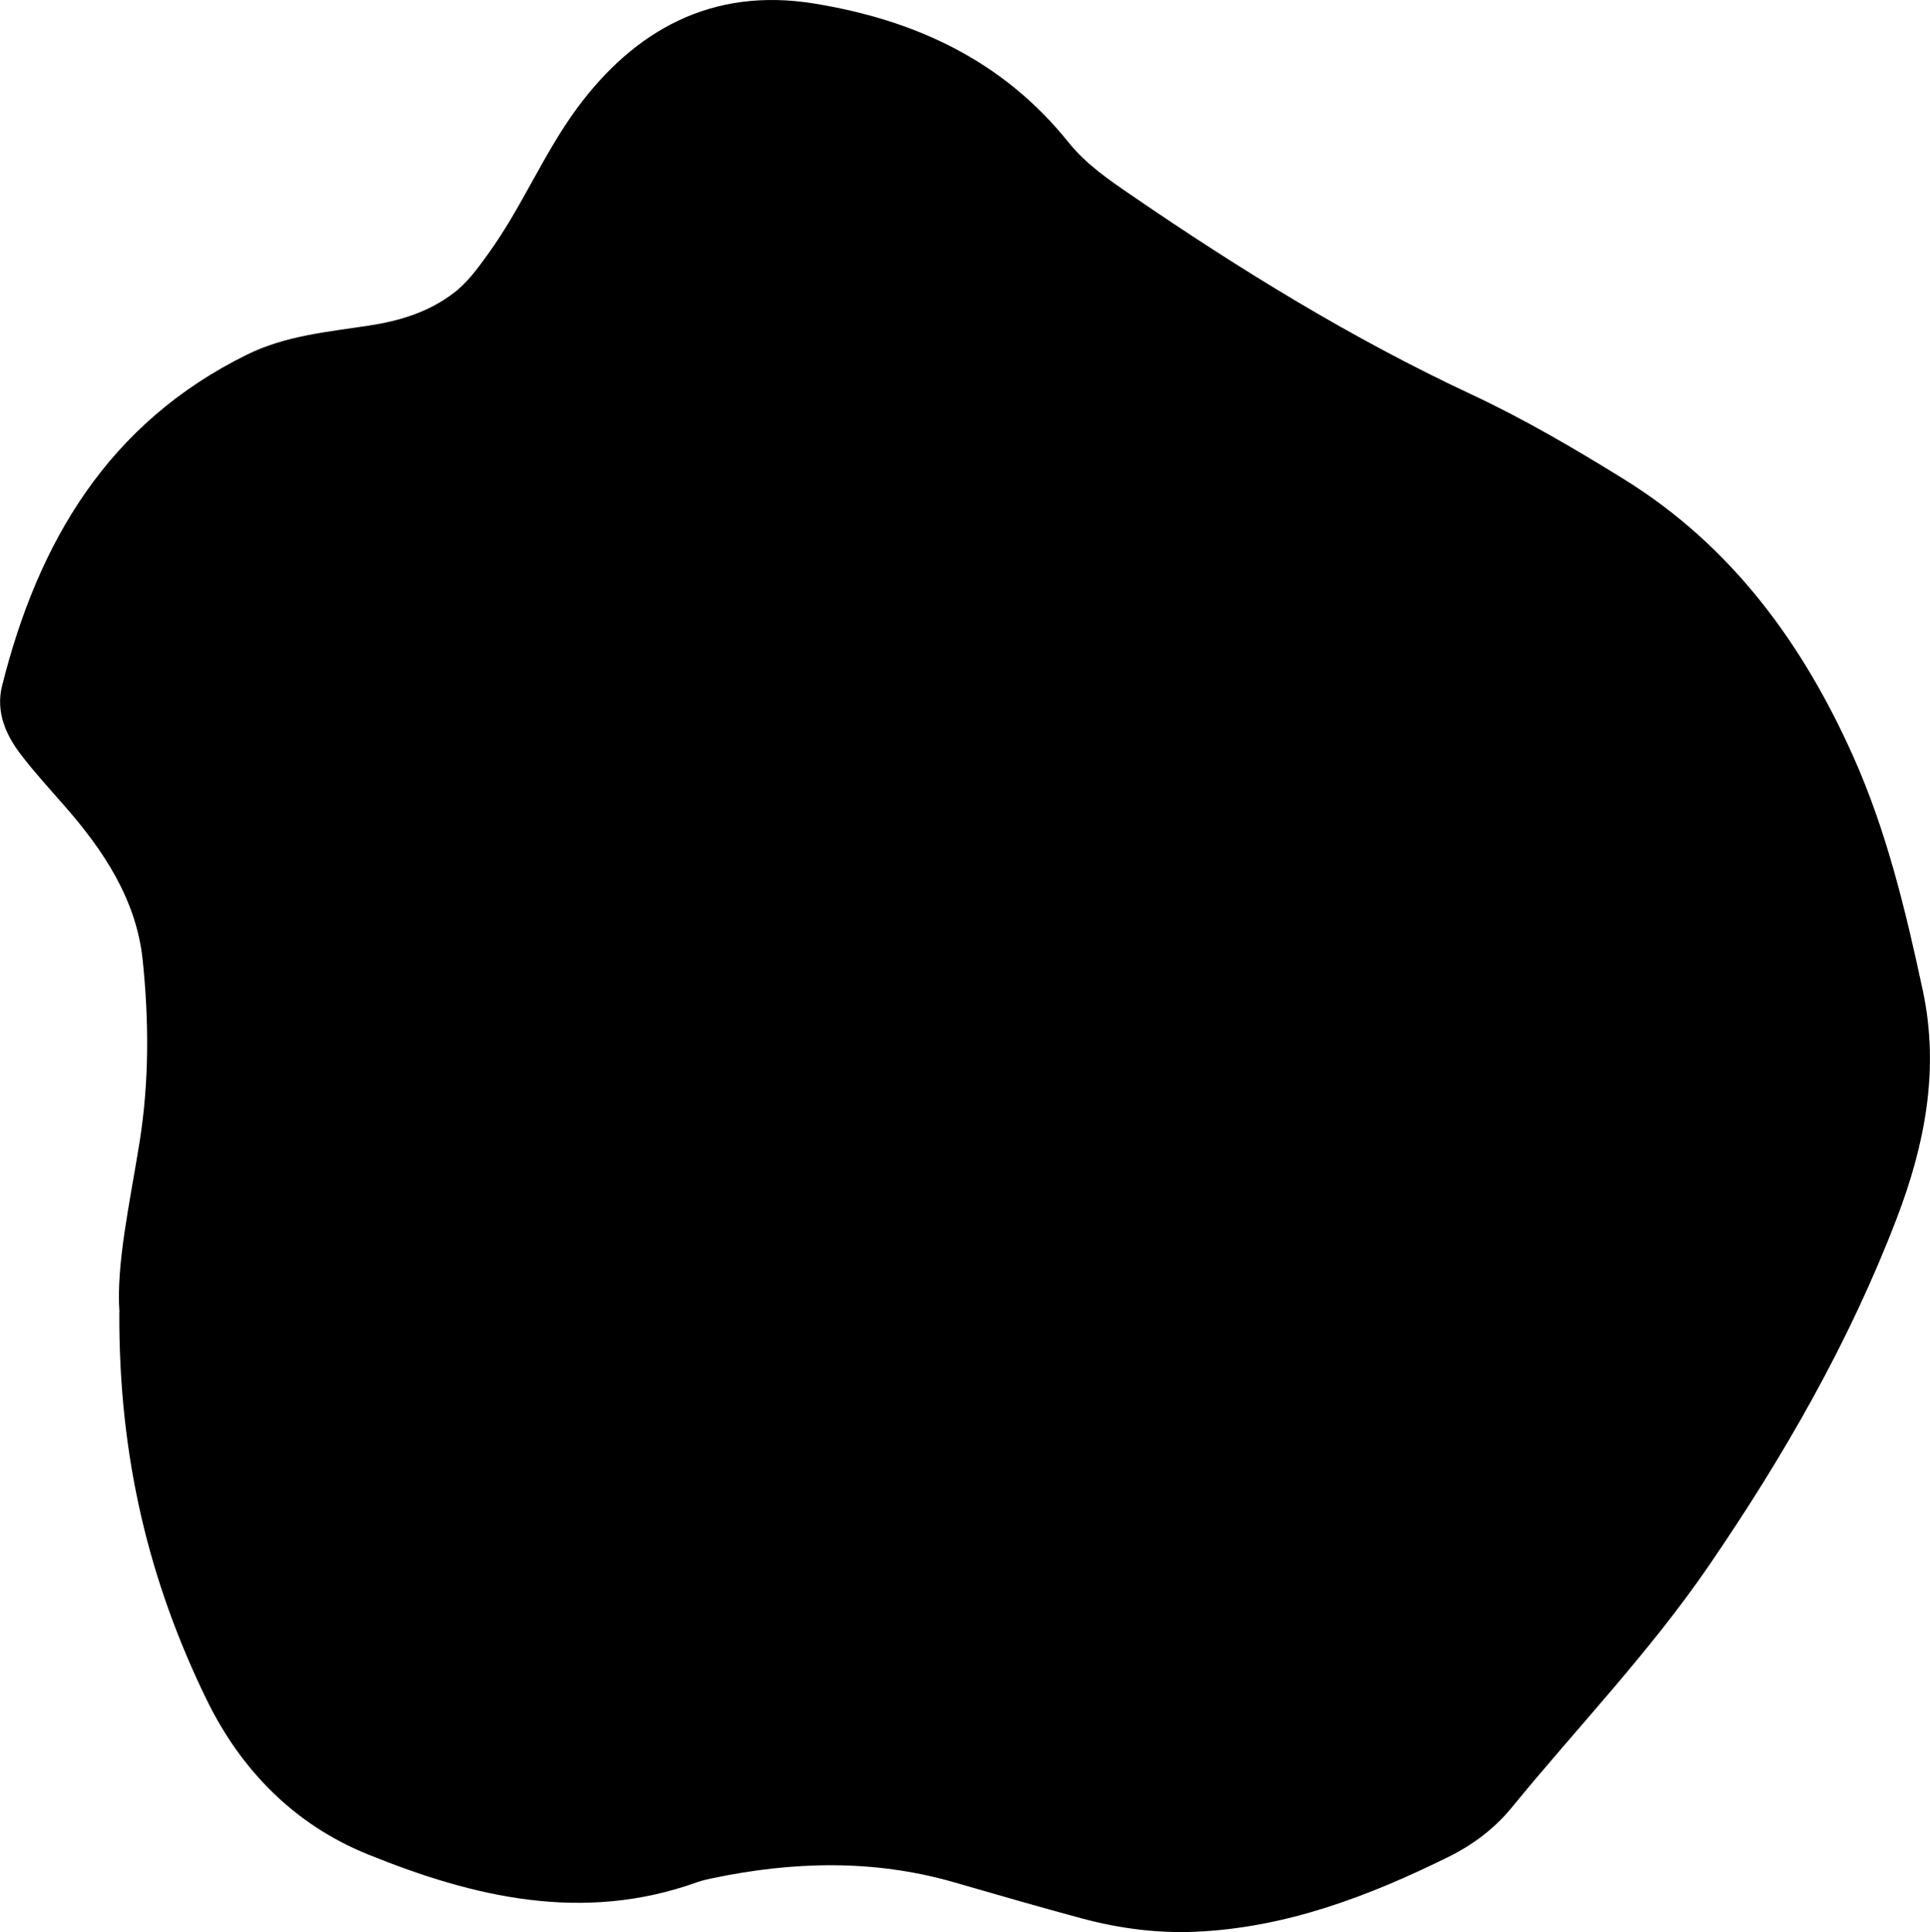 <?xml version="1.0" encoding="UTF-8"?>
<svg id="Layer_2" data-name="Layer 2" xmlns="http://www.w3.org/2000/svg" viewBox="0 0 275.97 276.31">
  <g id="Layer_2-2" data-name="Layer 2">
    <path d="m17.08,187.68c-.49-6.81,1.46-15.53,2.87-24.31,1.39-8.67,1.35-17.42.45-26.08-.9-8.59-5.55-15.62-11.16-22.02-2.15-2.46-4.37-4.88-6.34-7.47-2.15-2.83-3.5-6.1-2.61-9.69,5.15-20.59,15.17-37.61,35.02-47.39,5.52-2.72,11.5-3.25,17.41-4.15,4.38-.66,8.49-1.9,12.08-4.61,2.05-1.54,3.46-3.53,4.97-5.61,4.82-6.64,7.93-14.34,12.73-20.86C90.76,4.3,101.8-1.86,116.38.5c14.49,2.35,27.04,8.16,36.42,19.87,2.53,3.16,5.86,5.41,9.16,7.67,15.46,10.59,31.37,20.39,48.38,28.34,7.57,3.54,14.78,7.76,21.89,12.17,15.44,9.57,25.6,23.57,32.81,39.73,4.73,10.61,7.46,21.98,9.9,33.37,2.42,11.28.29,22.08-3.71,32.55-6.78,17.73-16.17,34.07-26.89,49.73-8.45,12.34-18.79,23.09-28.21,34.61-2.44,2.98-5.52,5.29-8.97,7-11.48,5.67-23.32,10.18-36.3,10.73-5.47.23-10.88-.49-16.17-1.91-6.14-1.65-12.24-3.43-18.35-5.19-11.45-3.28-22.96-2.97-34.51-.55-.71.15-1.43.31-2.11.55-16.33,5.88-31.95,2.19-47.17-3.99-10.49-4.26-18.14-12.07-23.06-22.21-8.12-16.73-12.52-34.41-12.43-55.28Z"/>
  </g>
</svg>